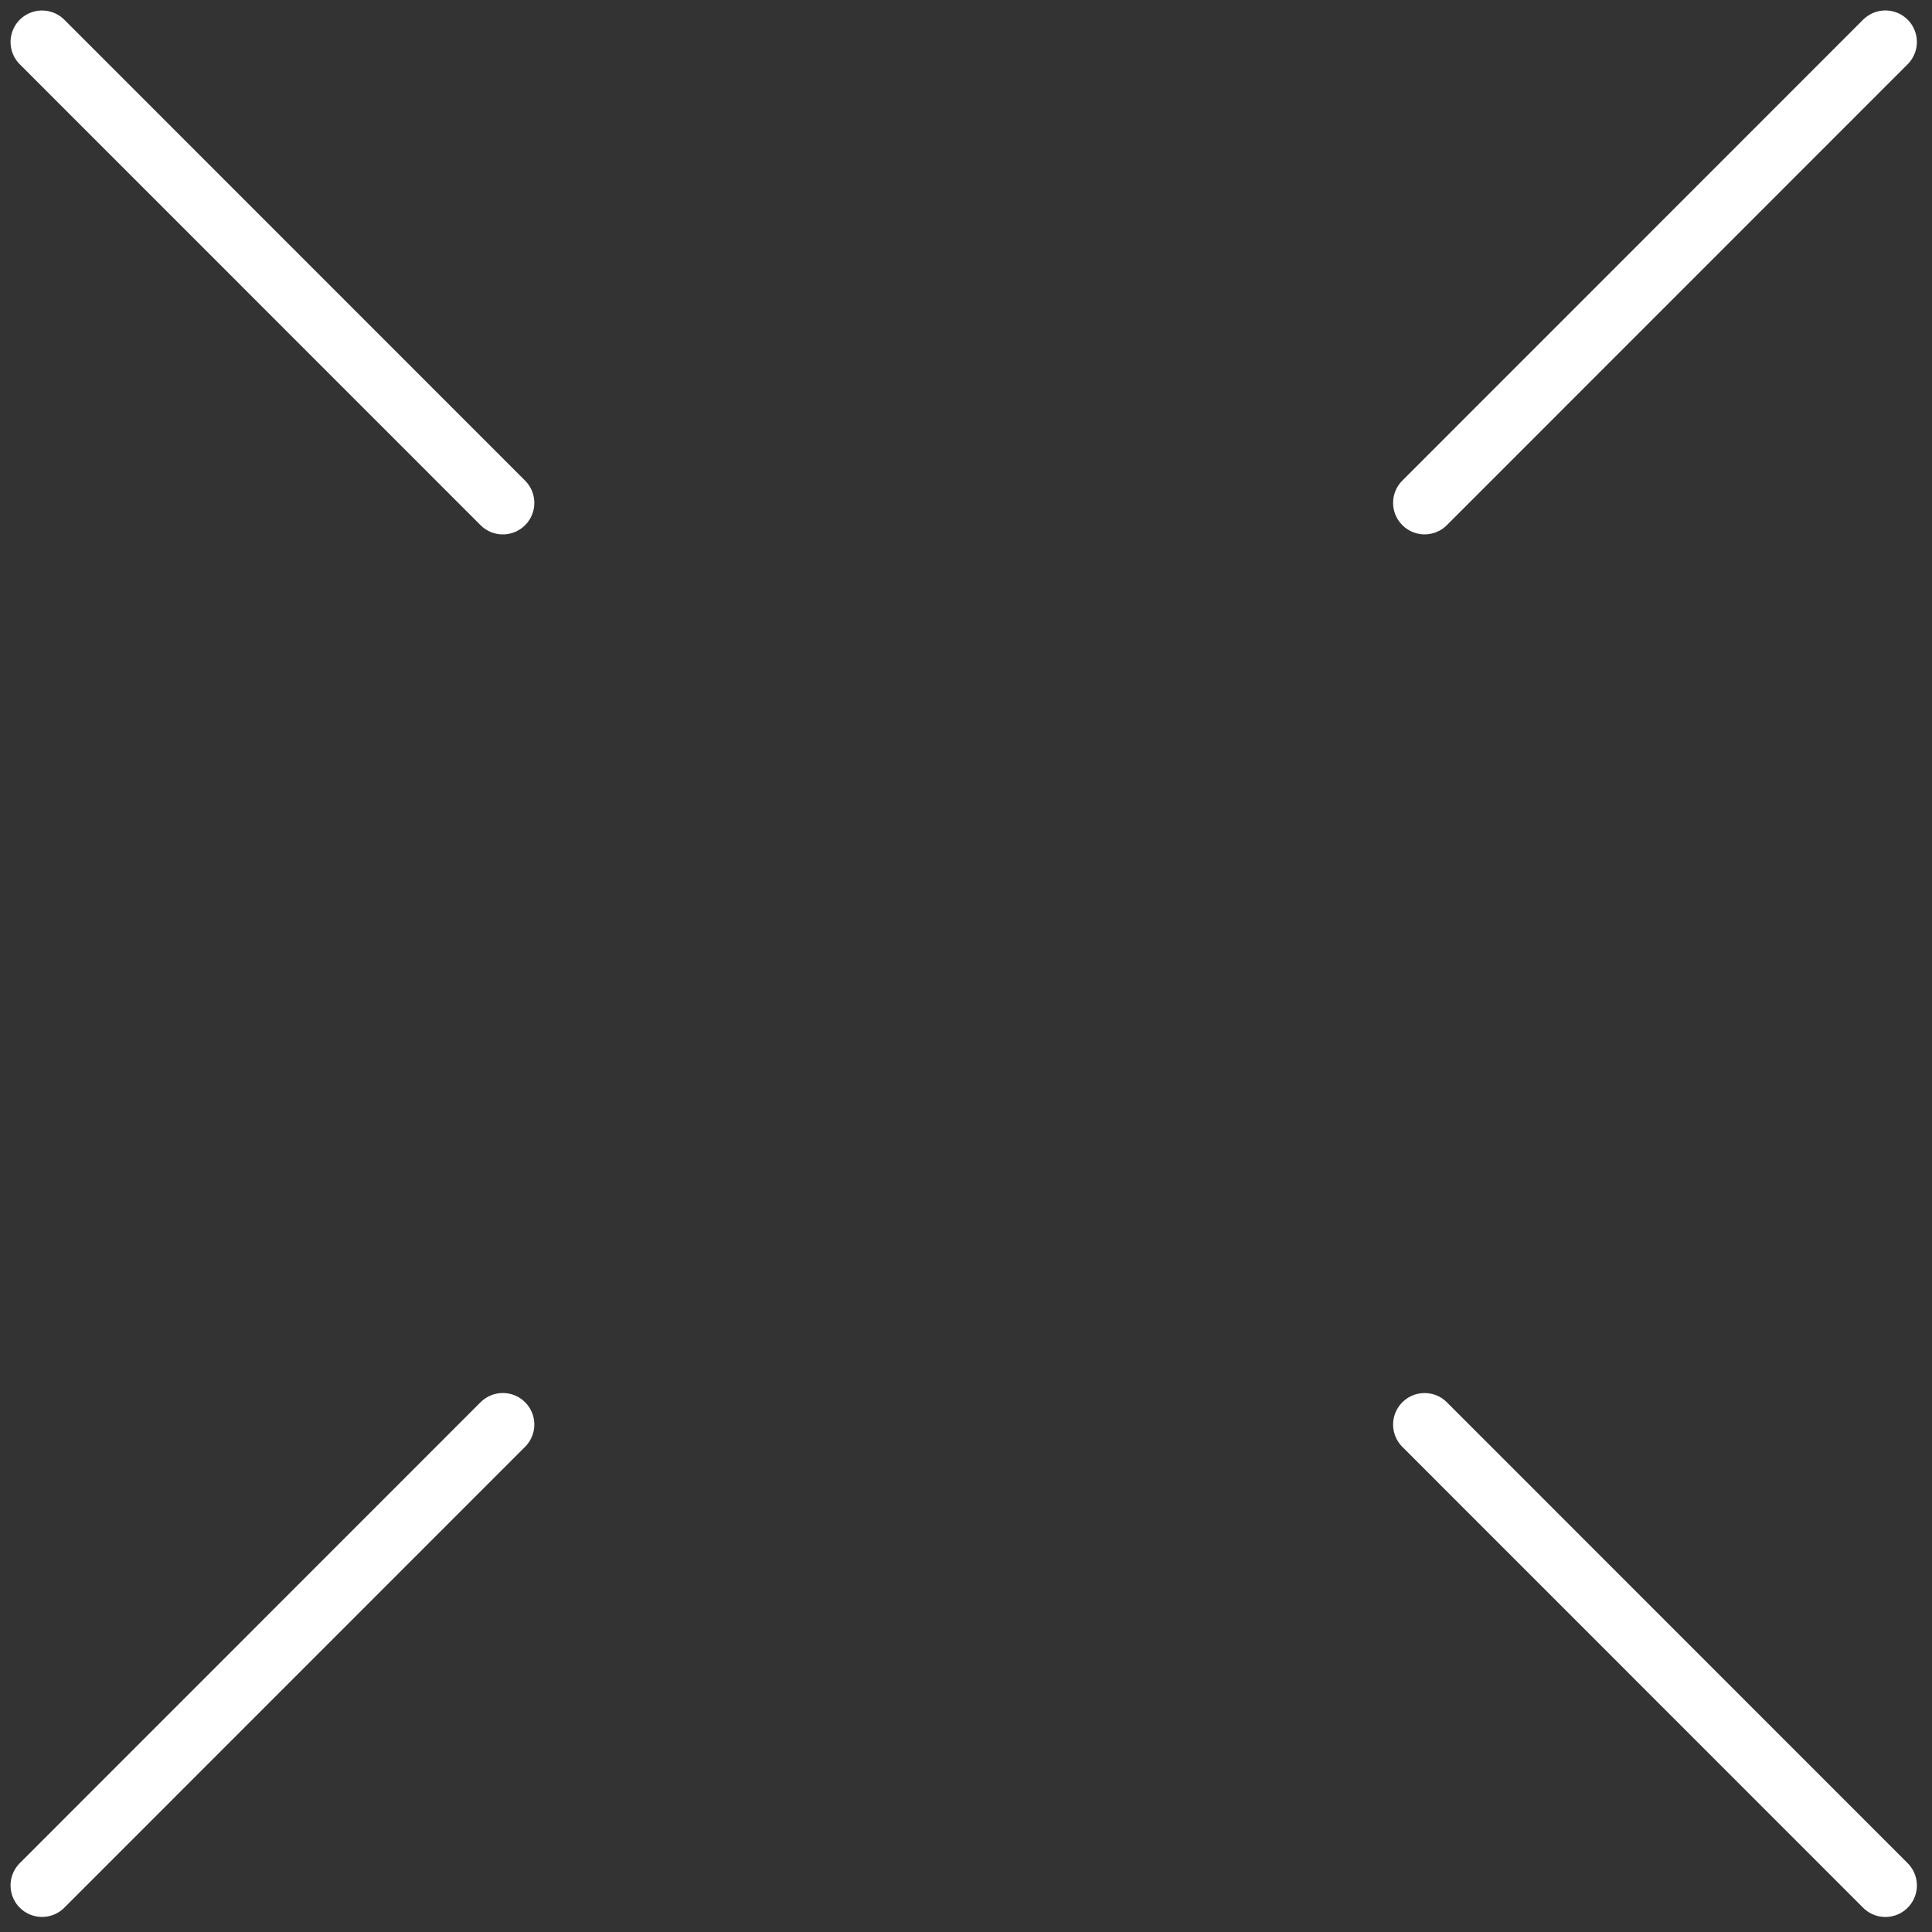 <?xml version="1.0" encoding="UTF-8"?>
<svg width="46px" height="46px" viewBox="0 0 46 46" version="1.1" xmlns="http://www.w3.org/2000/svg" xmlns:xlink="http://www.w3.org/1999/xlink">
    <rect x="0" y="0" width="46" height="46" fill="#333333" stroke="none"/>
    <!-- Generator: Sketch 62 (91390) - https://sketch.com -->
    <title>09_separated-x_1</title>
    <desc>Created with Sketch.</desc>
    <g id="crosshairs" stroke="none" stroke-width="1" fill="none" fill-rule="evenodd" stroke-linecap="round" stroke-linejoin="round">
        <g id="09_separated-x_1" transform="translate(-233, -233)" stroke="#FFFFFF" stroke-width="1.5">
            <g transform="translate(234, 234)">
                <line x1="0.001" y1="43.891" x2="10.972" y2="32.917" id="Stroke-1"></line>
                <line x1="32.919" y1="10.973" x2="43.89" y2="-0.001" id="Stroke-3"></line>
                <line x1="0.001" y1="0" x2="10.972" y2="10.974" id="Stroke-5"></line>
                <line x1="32.919" y1="32.918" x2="43.89" y2="43.892" id="Stroke-7"></line>
            </g>
        </g>
    </g>
</svg>